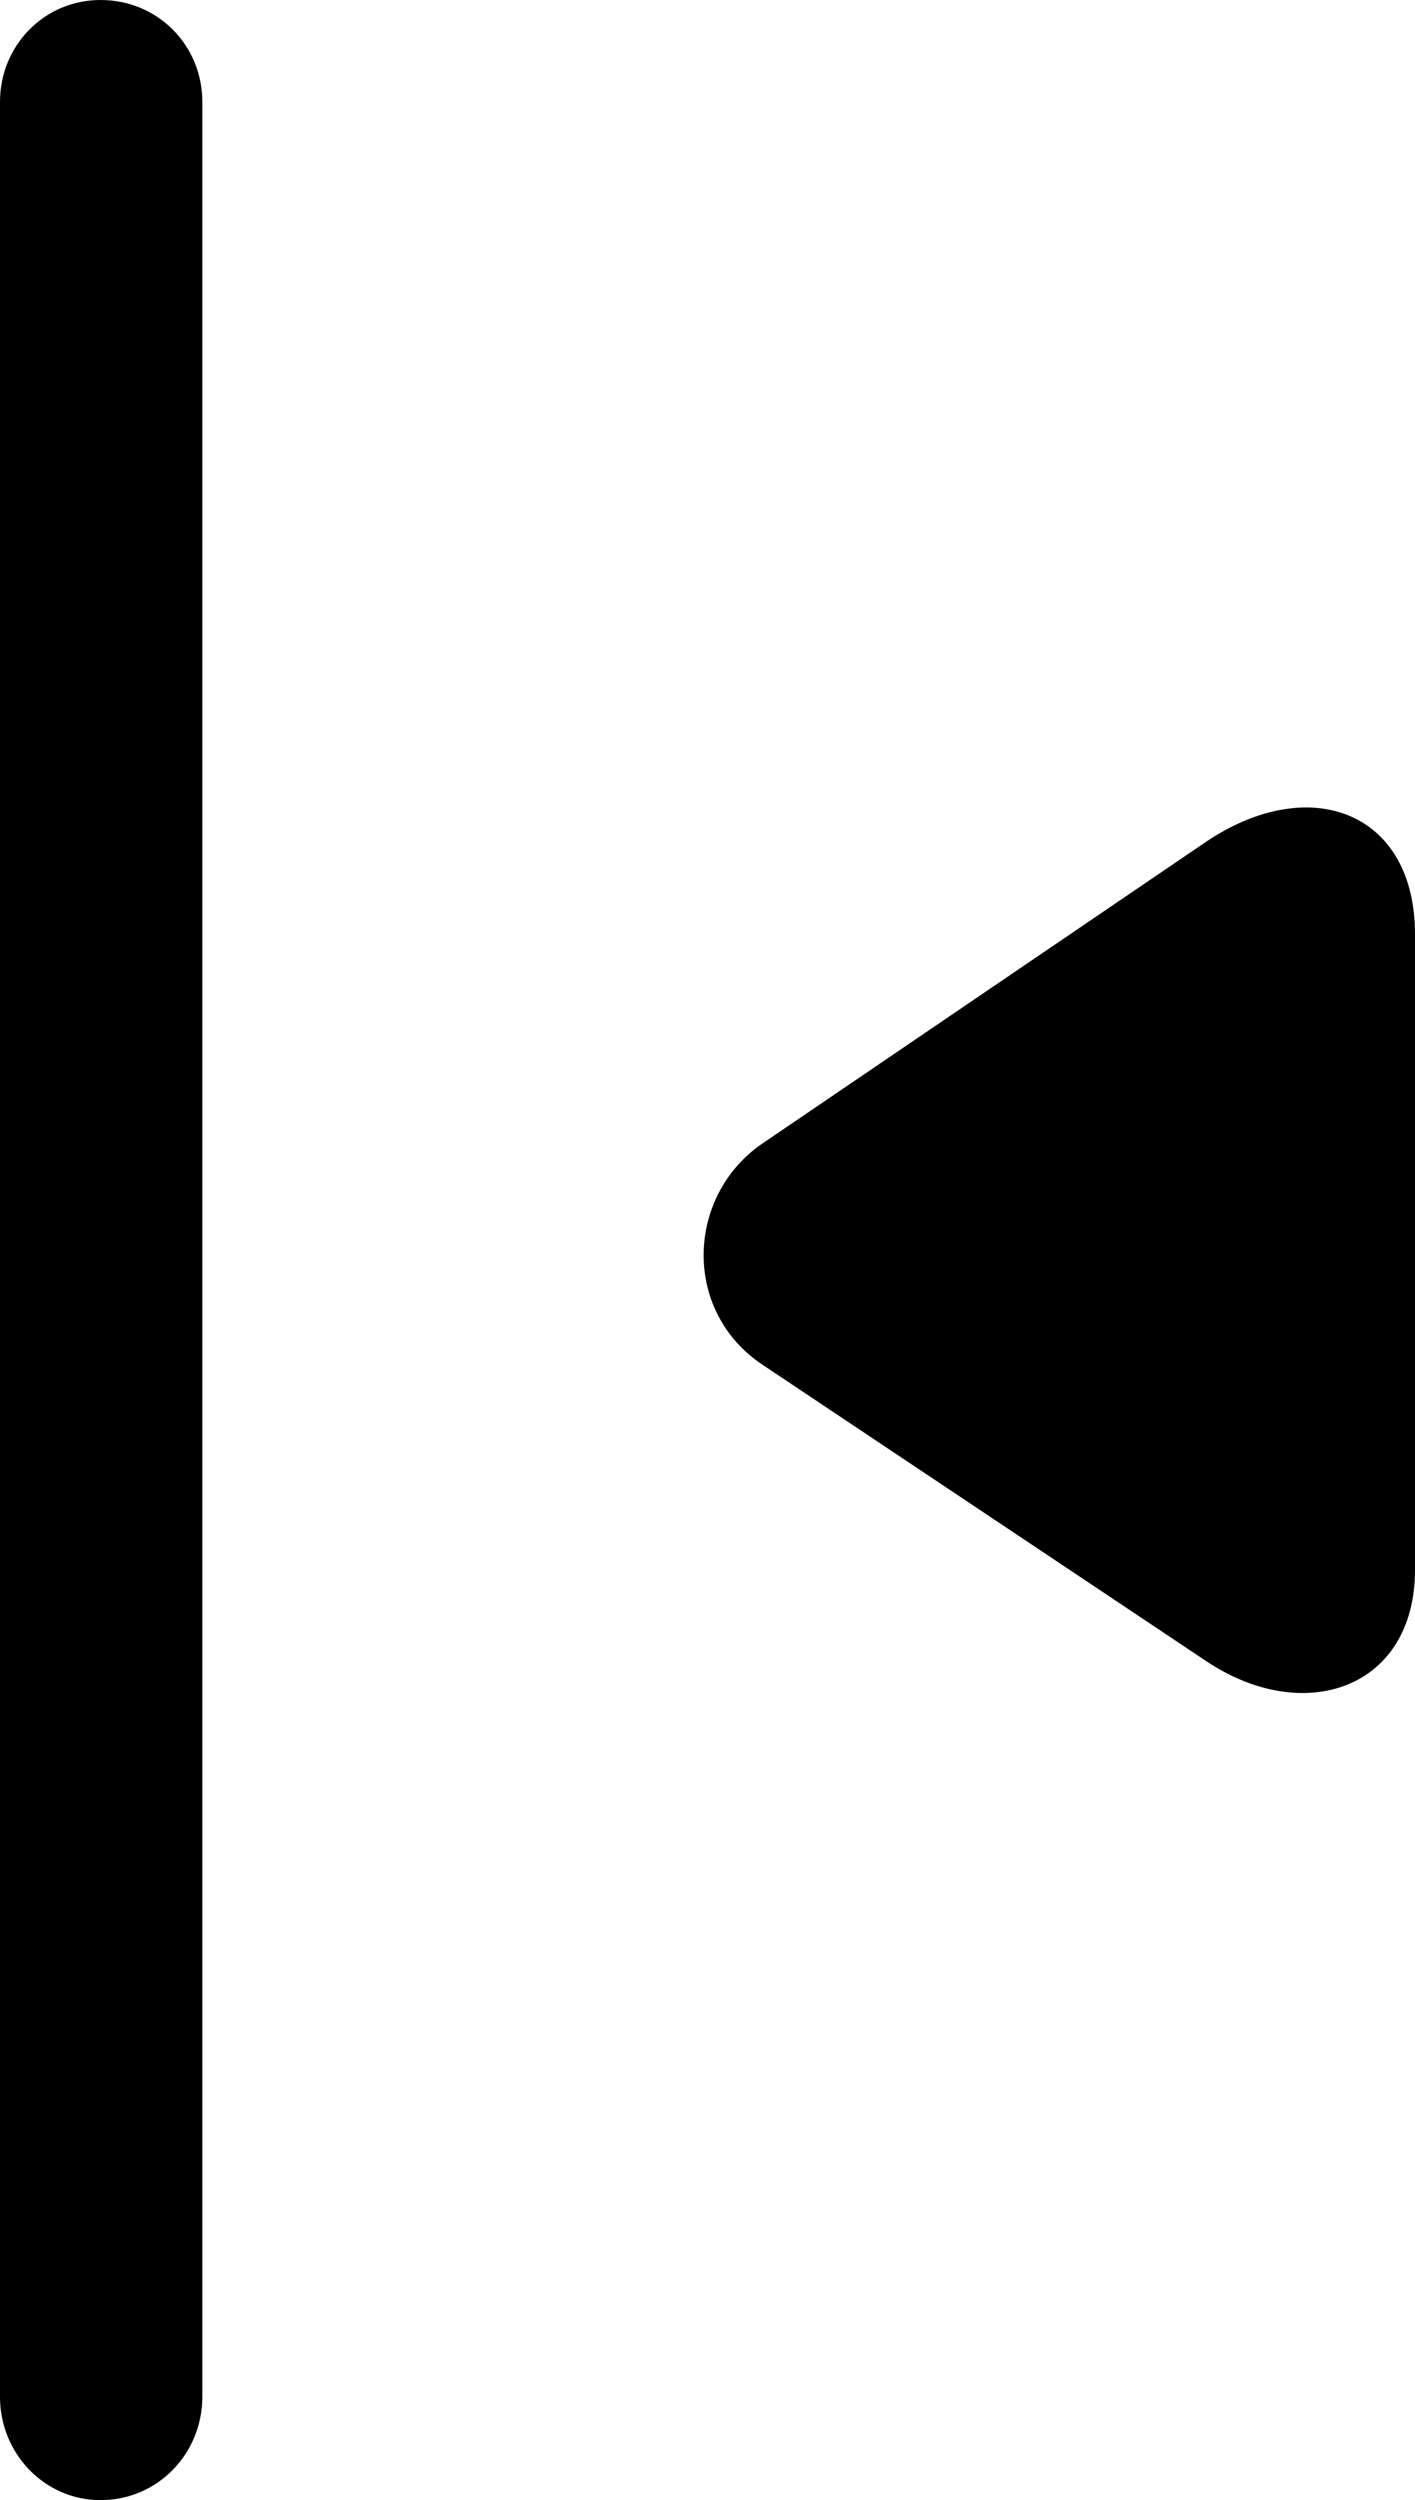 <?xml version="1.0" encoding="UTF-8" standalone="no"?>
<svg xmlns="http://www.w3.org/2000/svg"
     width="515.625" height="910.645"
     viewBox="0 0 515.625 910.645"
     fill="currentColor">
  <path d="M36.618 910.642C57.618 910.642 73.728 893.552 73.728 873.042V37.112C73.728 16.602 57.618 0.002 36.618 0.002C16.118 0.002 -0.002 16.602 -0.002 37.112V873.042C-0.002 893.552 16.118 910.642 36.618 910.642ZM439.448 604.982C475.098 628.902 515.628 615.232 515.628 571.782V340.332C515.628 295.412 477.048 281.252 439.448 306.642L277.828 416.502C249.998 435.542 248.538 477.542 277.828 497.072Z"/>
</svg>
